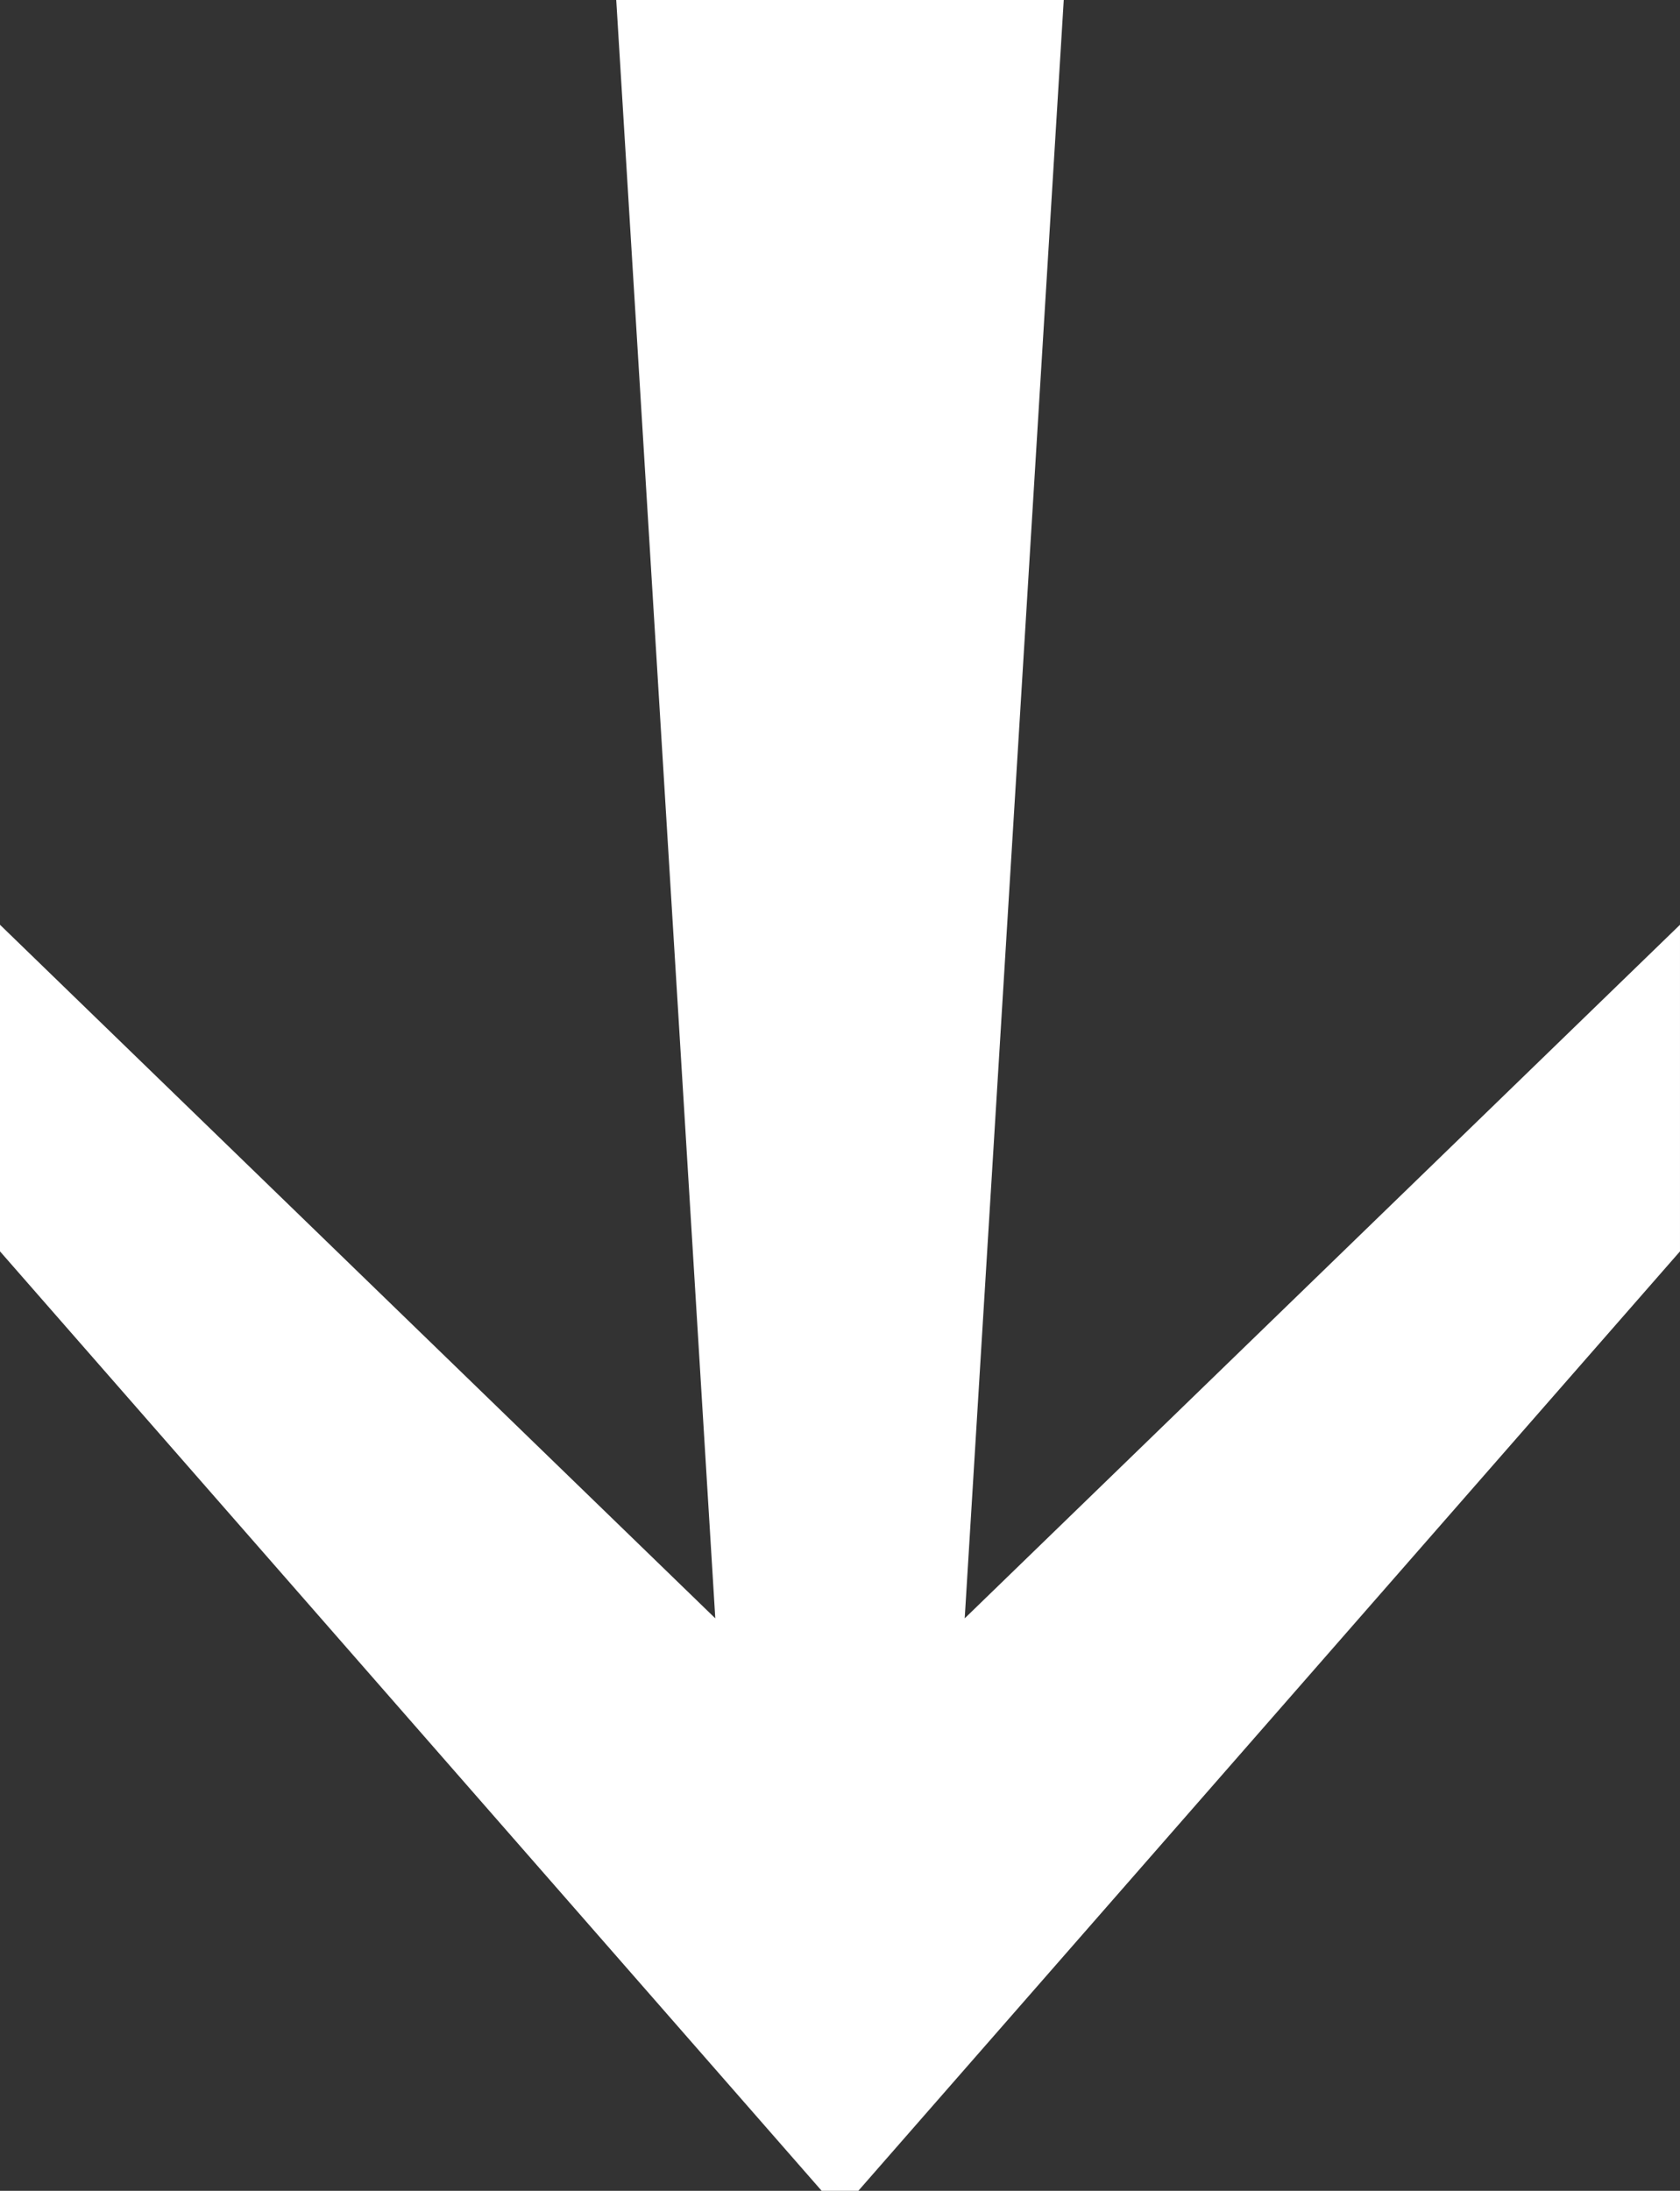 <?xml version="1.0" encoding="utf-8"?>
<!-- Generator: Adobe Illustrator 16.0.0, SVG Export Plug-In . SVG Version: 6.00 Build 0)  -->
<!DOCTYPE svg PUBLIC "-//W3C//DTD SVG 1.1//EN" "http://www.w3.org/Graphics/SVG/1.1/DTD/svg11.dtd">
<svg version="1.1" id="Layer_1" xmlns="http://www.w3.org/2000/svg" xmlns:xlink="http://www.w3.org/1999/xlink" x="0px" y="0px"
	 width="241.699px" height="315.051px" viewBox="0 0 241.699 315.051" enable-background="new 0 0 241.699 315.051"
	 xml:space="preserve">
<rect x="0" y="0" width="241.699" height="315.051" fill="#333333" stroke="none"/>
<g>
	<path fill="#FFFFFF" d="M118.21,315.051L0,179.954v-46.967l102.907,99.74L88.658,0h64.382l-14.248,232.727l102.906-99.74v46.967
		L123.488,315.051H118.21z"/>
</g>
</svg>
